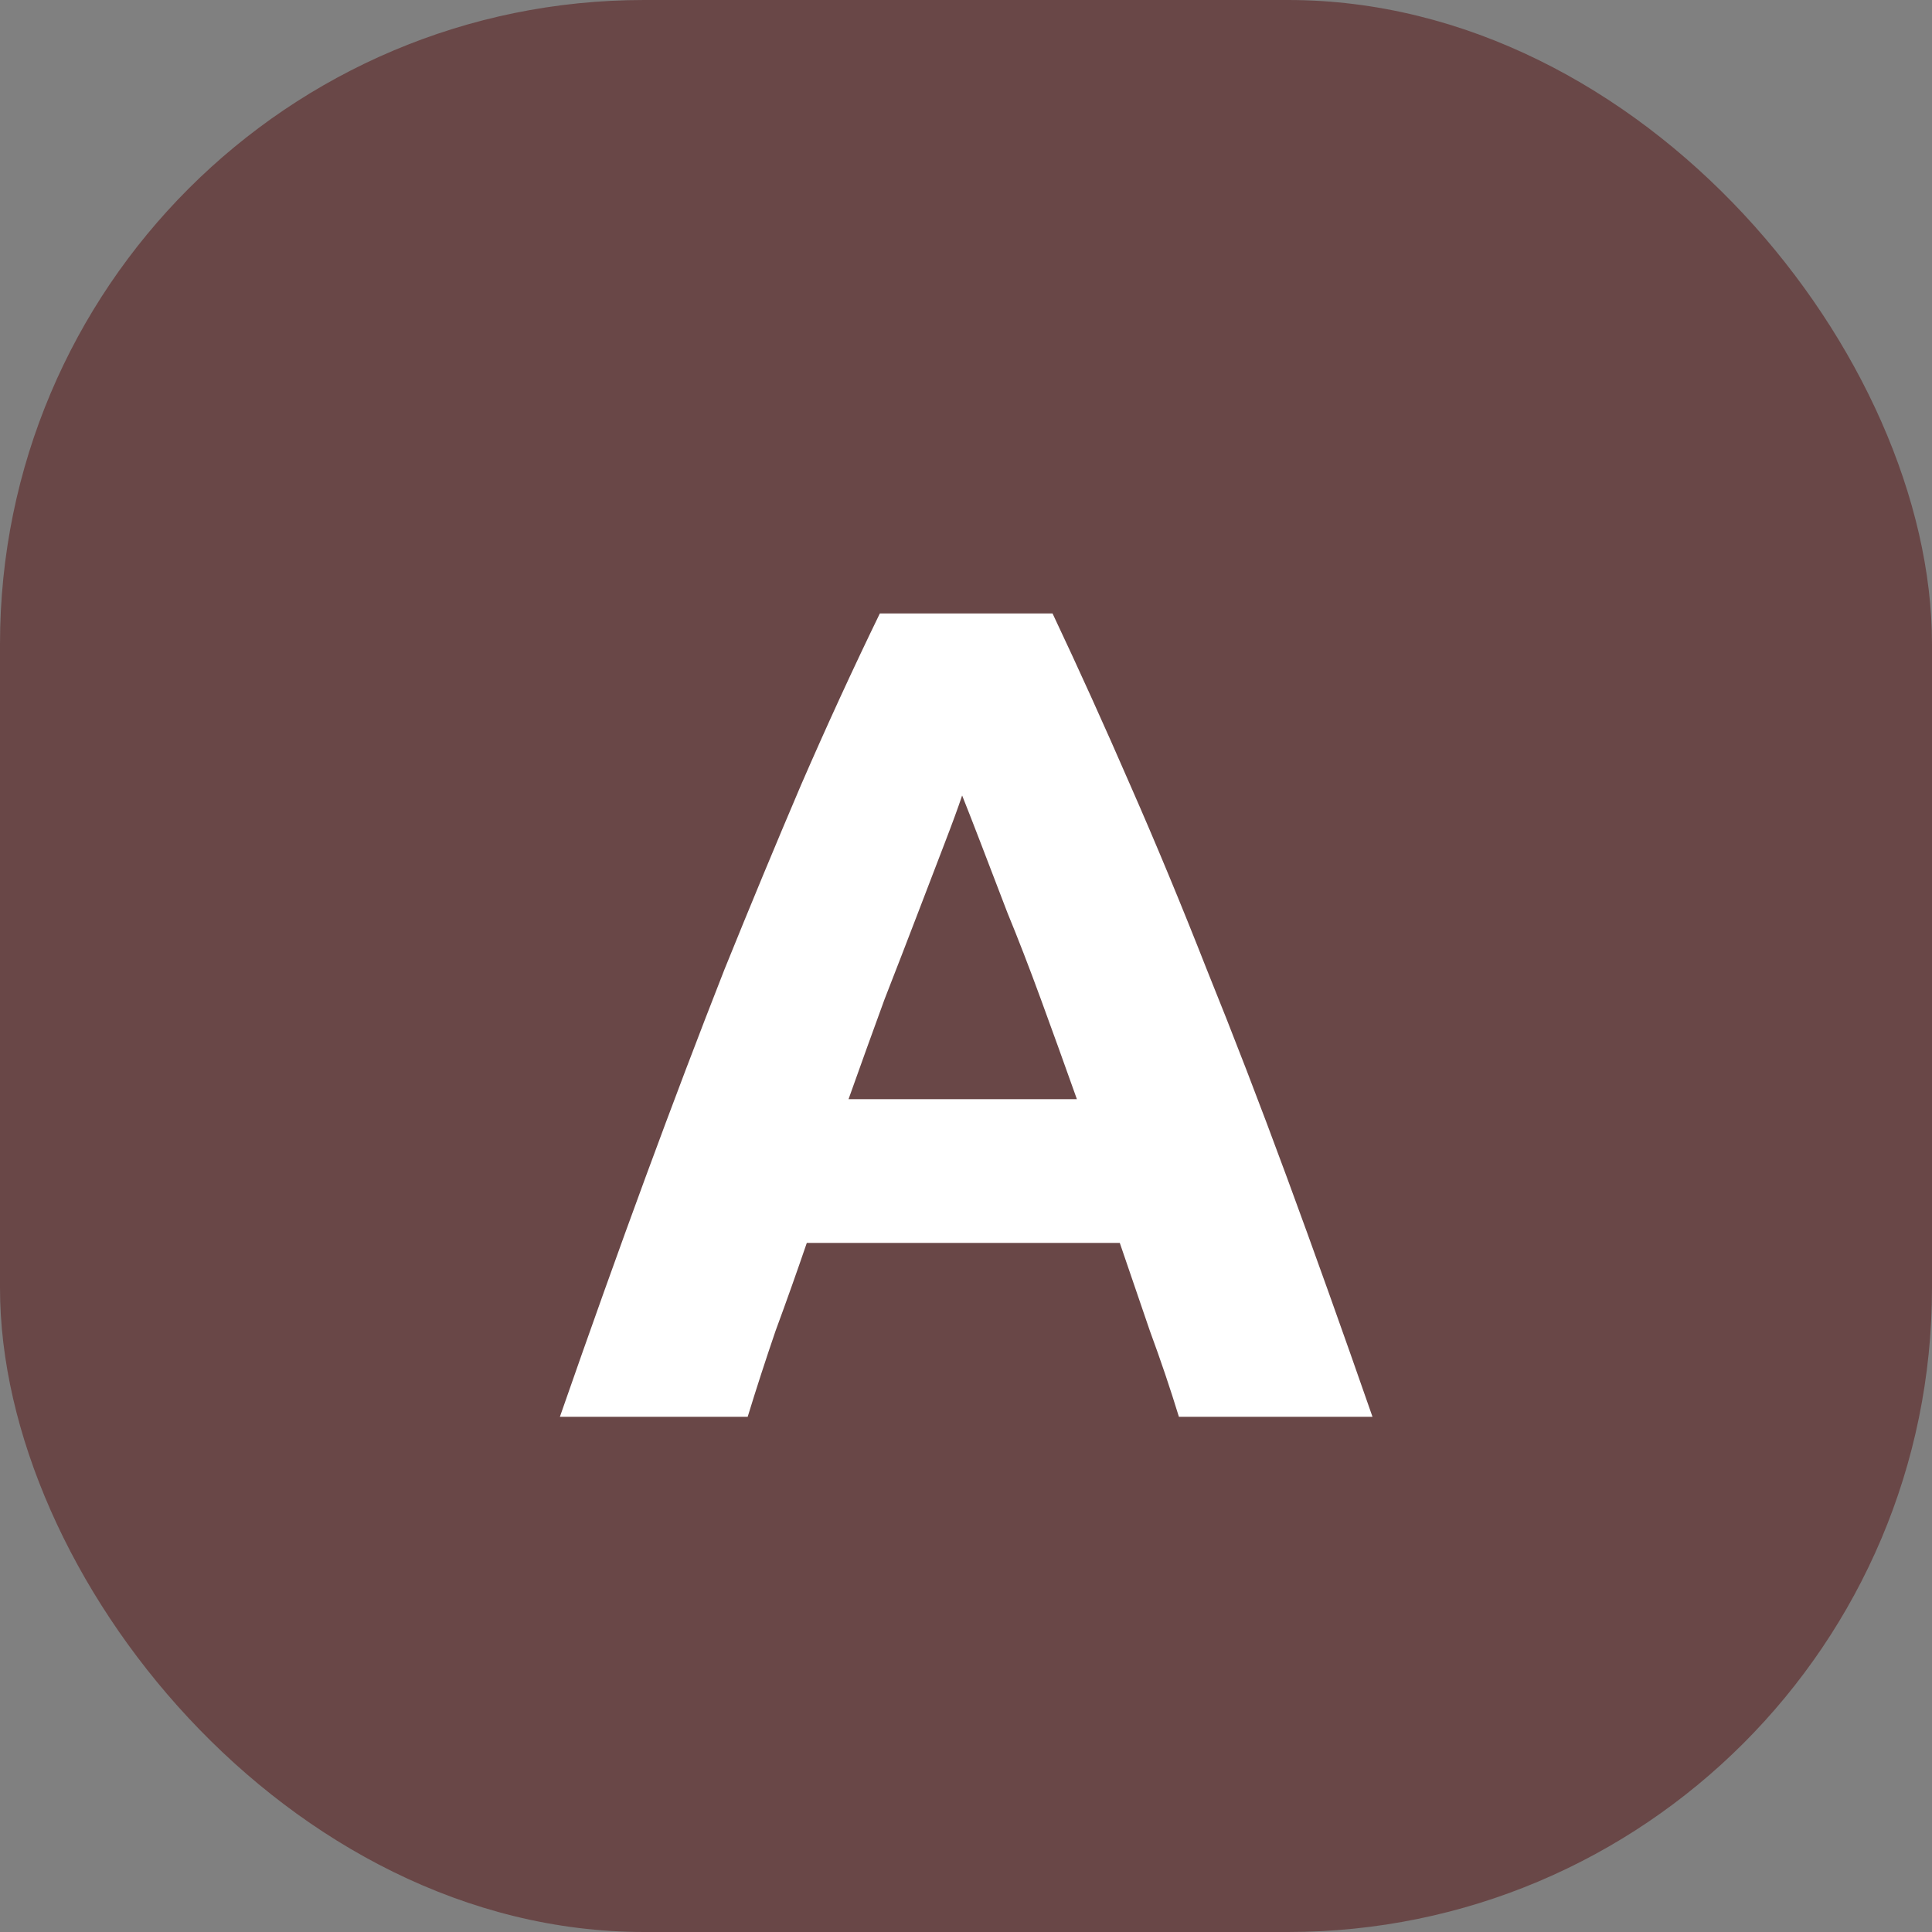 <svg width="30" height="30" viewBox="0 0 30 30" fill="none" xmlns="http://www.w3.org/2000/svg">
<rect x="0" y="0" width="30" height="30" fill="#808080" stroke="none"/>
<g clip-path="url(#clip0_8699_1847)">
<rect width="30" height="30" rx="10" fill="#694747"/>
<path d="M18.306 22C18.174 21.568 18.024 21.124 17.856 20.668C17.7 20.212 17.544 19.756 17.388 19.3H12.528C12.372 19.756 12.21 20.212 12.042 20.668C11.886 21.124 11.742 21.568 11.61 22H8.694C9.162 20.656 9.606 19.414 10.026 18.274C10.446 17.134 10.854 16.06 11.25 15.052C11.658 14.044 12.054 13.09 12.438 12.19C12.834 11.278 13.242 10.39 13.662 9.526H16.344C16.752 10.39 17.154 11.278 17.55 12.19C17.946 13.09 18.342 14.044 18.738 15.052C19.146 16.06 19.56 17.134 19.98 18.274C20.4 19.414 20.844 20.656 21.312 22H18.306ZM14.94 12.352C14.88 12.532 14.79 12.778 14.67 13.09C14.55 13.402 14.412 13.762 14.256 14.17C14.1 14.578 13.926 15.028 13.734 15.52C13.554 16.012 13.368 16.528 13.176 17.068H16.722C16.53 16.528 16.344 16.012 16.164 15.52C15.984 15.028 15.81 14.578 15.642 14.17C15.486 13.762 15.348 13.402 15.228 13.09C15.108 12.778 15.012 12.532 14.94 12.352Z" fill="white"/>
</g>
<defs>
<clipPath id="clip0_8699_1847">
<rect width="30" height="30" rx="10" fill="white"/>
</clipPath>
</defs>
</svg>
